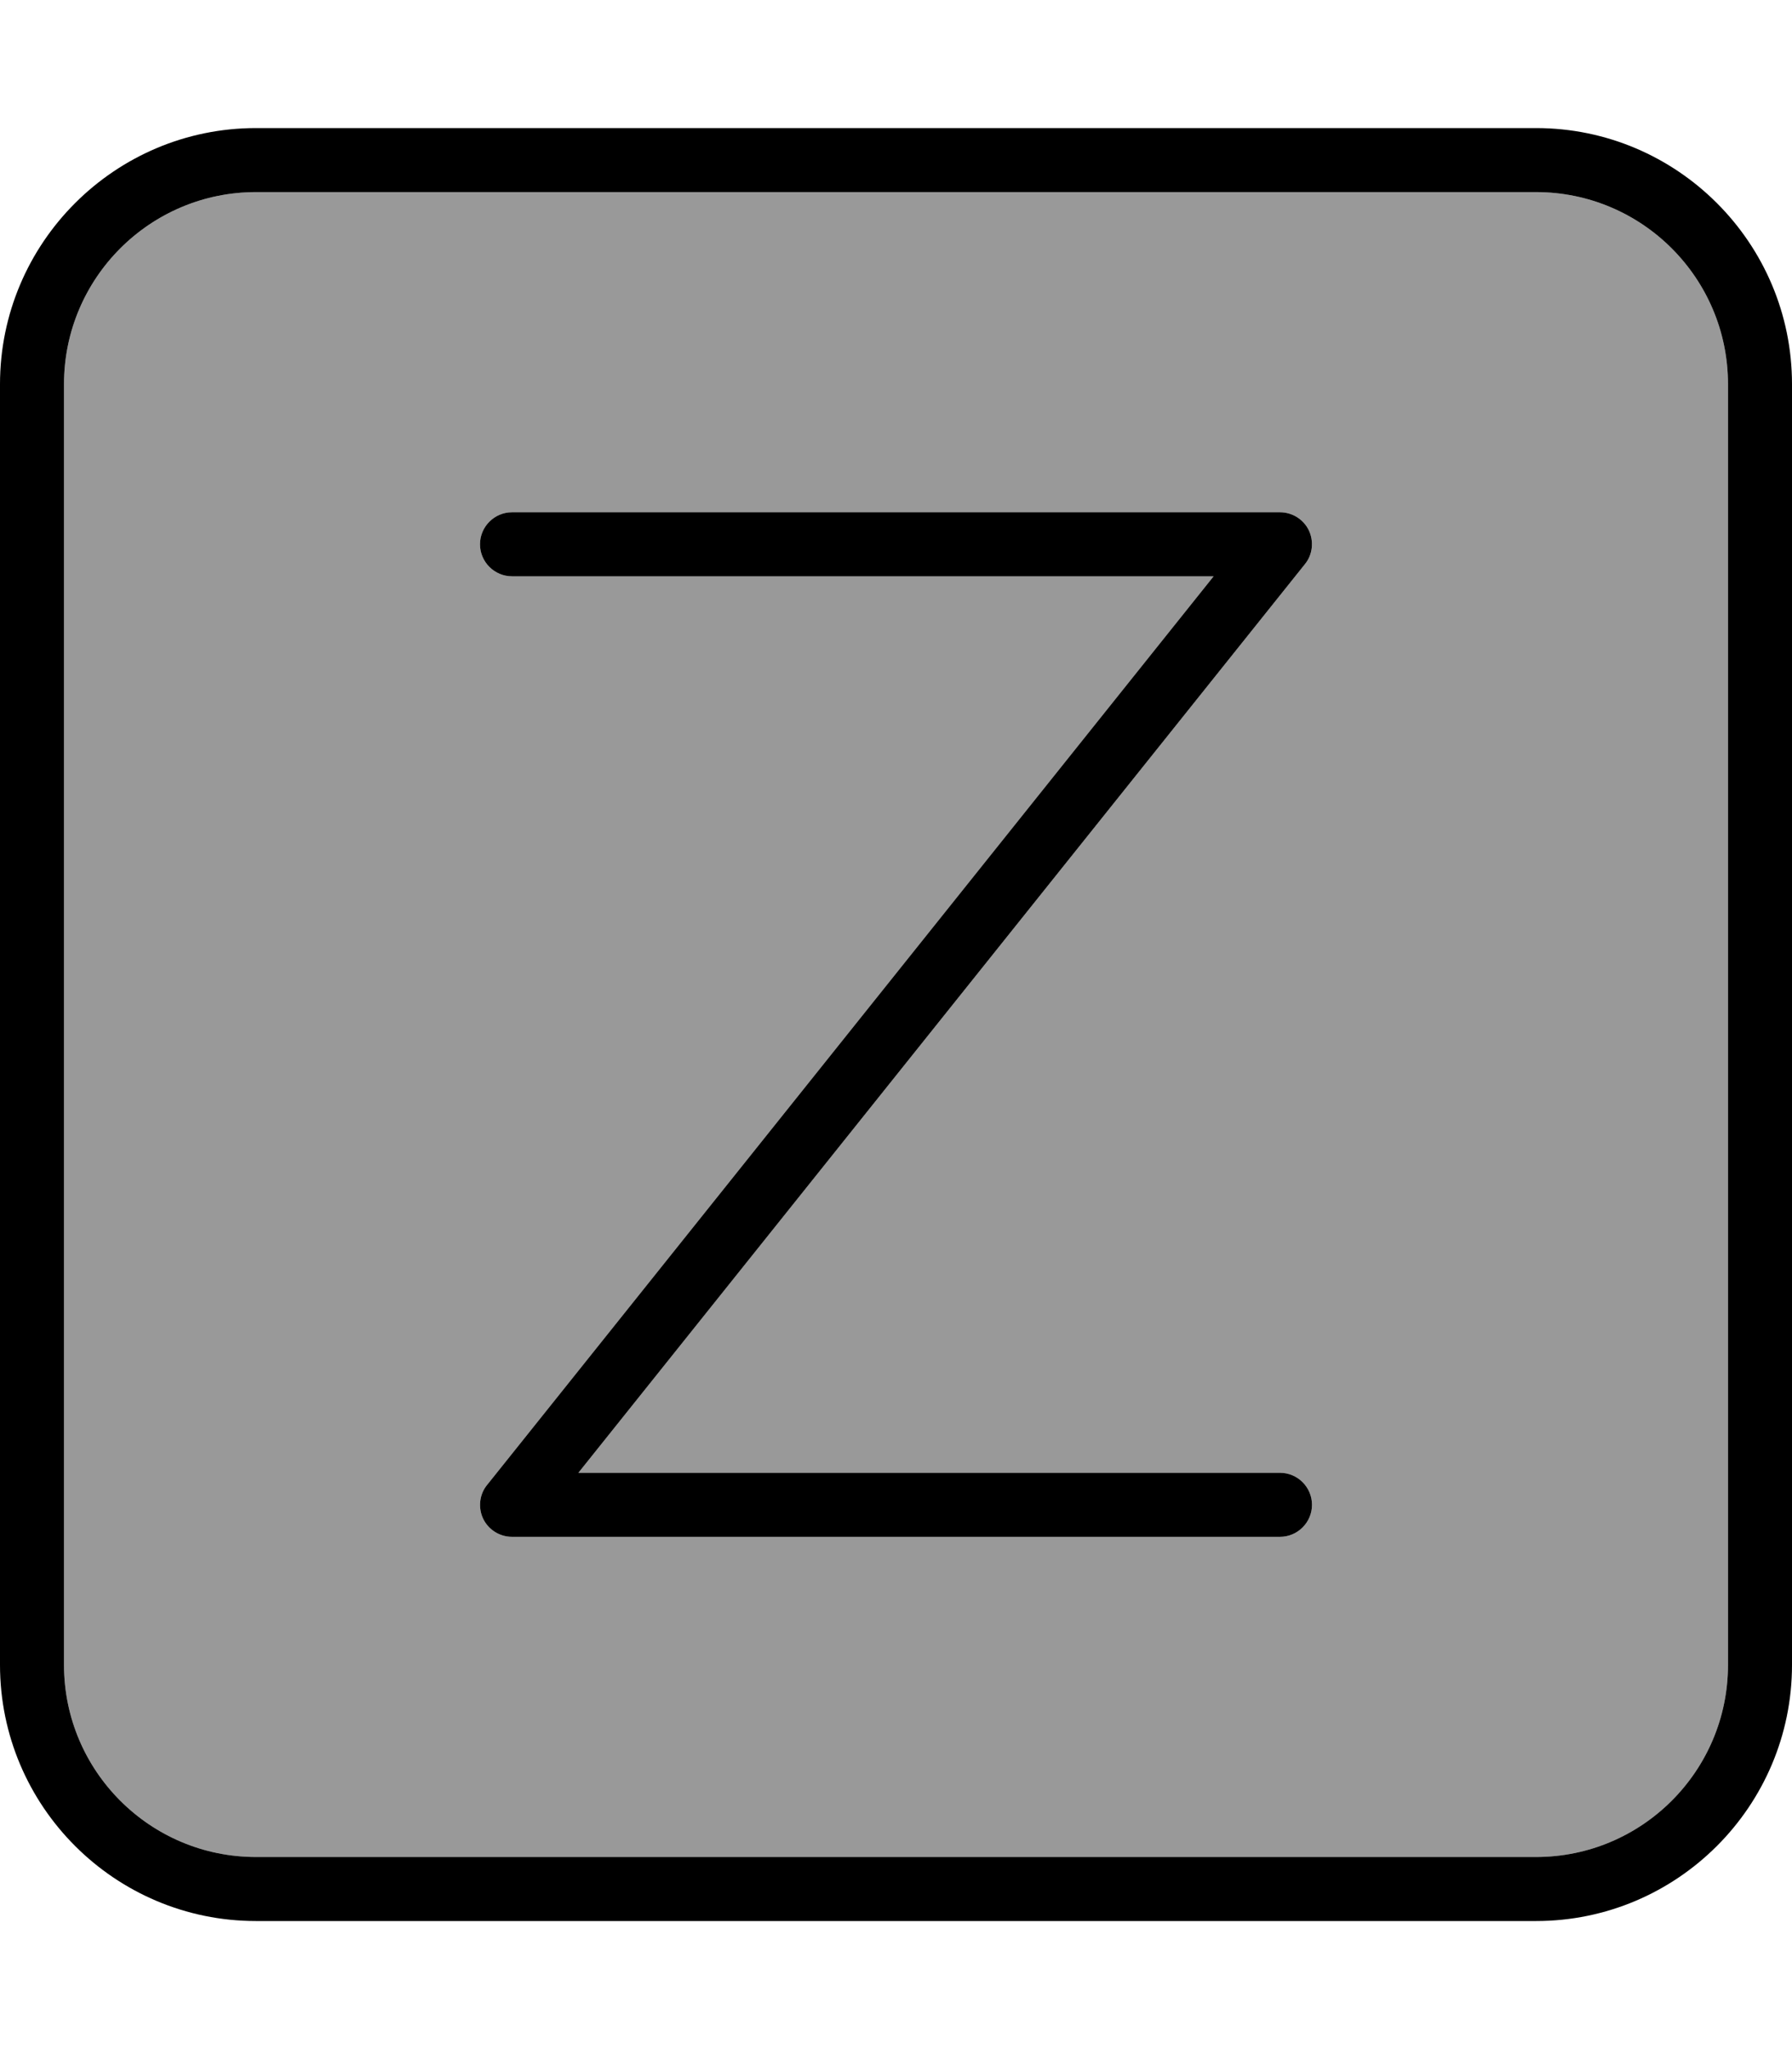 <svg xmlns="http://www.w3.org/2000/svg" viewBox="0 0 448 512"><!--! Font Awesome Pro 6.7.1 by @fontawesome - https://fontawesome.com License - https://fontawesome.com/license (Commercial License) Copyright 2024 Fonticons, Inc. --><defs><style>.fa-secondary{opacity:.4}</style></defs><path class="fa-secondary" d="M16 96l0 320c0 26.5 21.5 48 48 48l320 0c26.5 0 48-21.5 48-48l0-320c0-26.5-21.5-48-48-48L64 48C37.5 48 16 69.5 16 96zm104 40c0-4.4 3.6-8 8-8l192 0c3.1 0 5.9 1.8 7.2 4.5s1 6.1-1 8.5L144.6 368 320 368c4.4 0 8 3.6 8 8s-3.6 8-8 8l-192 0c-3.1 0-5.9-1.8-7.2-4.5s-1-6.1 1-8.5L303.4 144 128 144c-4.4 0-8-3.6-8-8z"/><path class="fa-primary" d="M64 48C37.5 48 16 69.5 16 96l0 320c0 26.5 21.5 48 48 48l320 0c26.5 0 48-21.5 48-48l0-320c0-26.5-21.5-48-48-48L64 48zM0 96C0 60.7 28.7 32 64 32l320 0c35.3 0 64 28.7 64 64l0 320c0 35.3-28.7 64-64 64L64 480c-35.3 0-64-28.7-64-64L0 96zm128 32l192 0c3.1 0 5.9 1.8 7.2 4.5s1 6.1-1 8.5L144.6 368 320 368c4.4 0 8 3.6 8 8s-3.6 8-8 8l-192 0c-3.1 0-5.9-1.8-7.2-4.5s-1-6.1 1-8.5L303.4 144 128 144c-4.4 0-8-3.6-8-8s3.6-8 8-8z"/></svg>